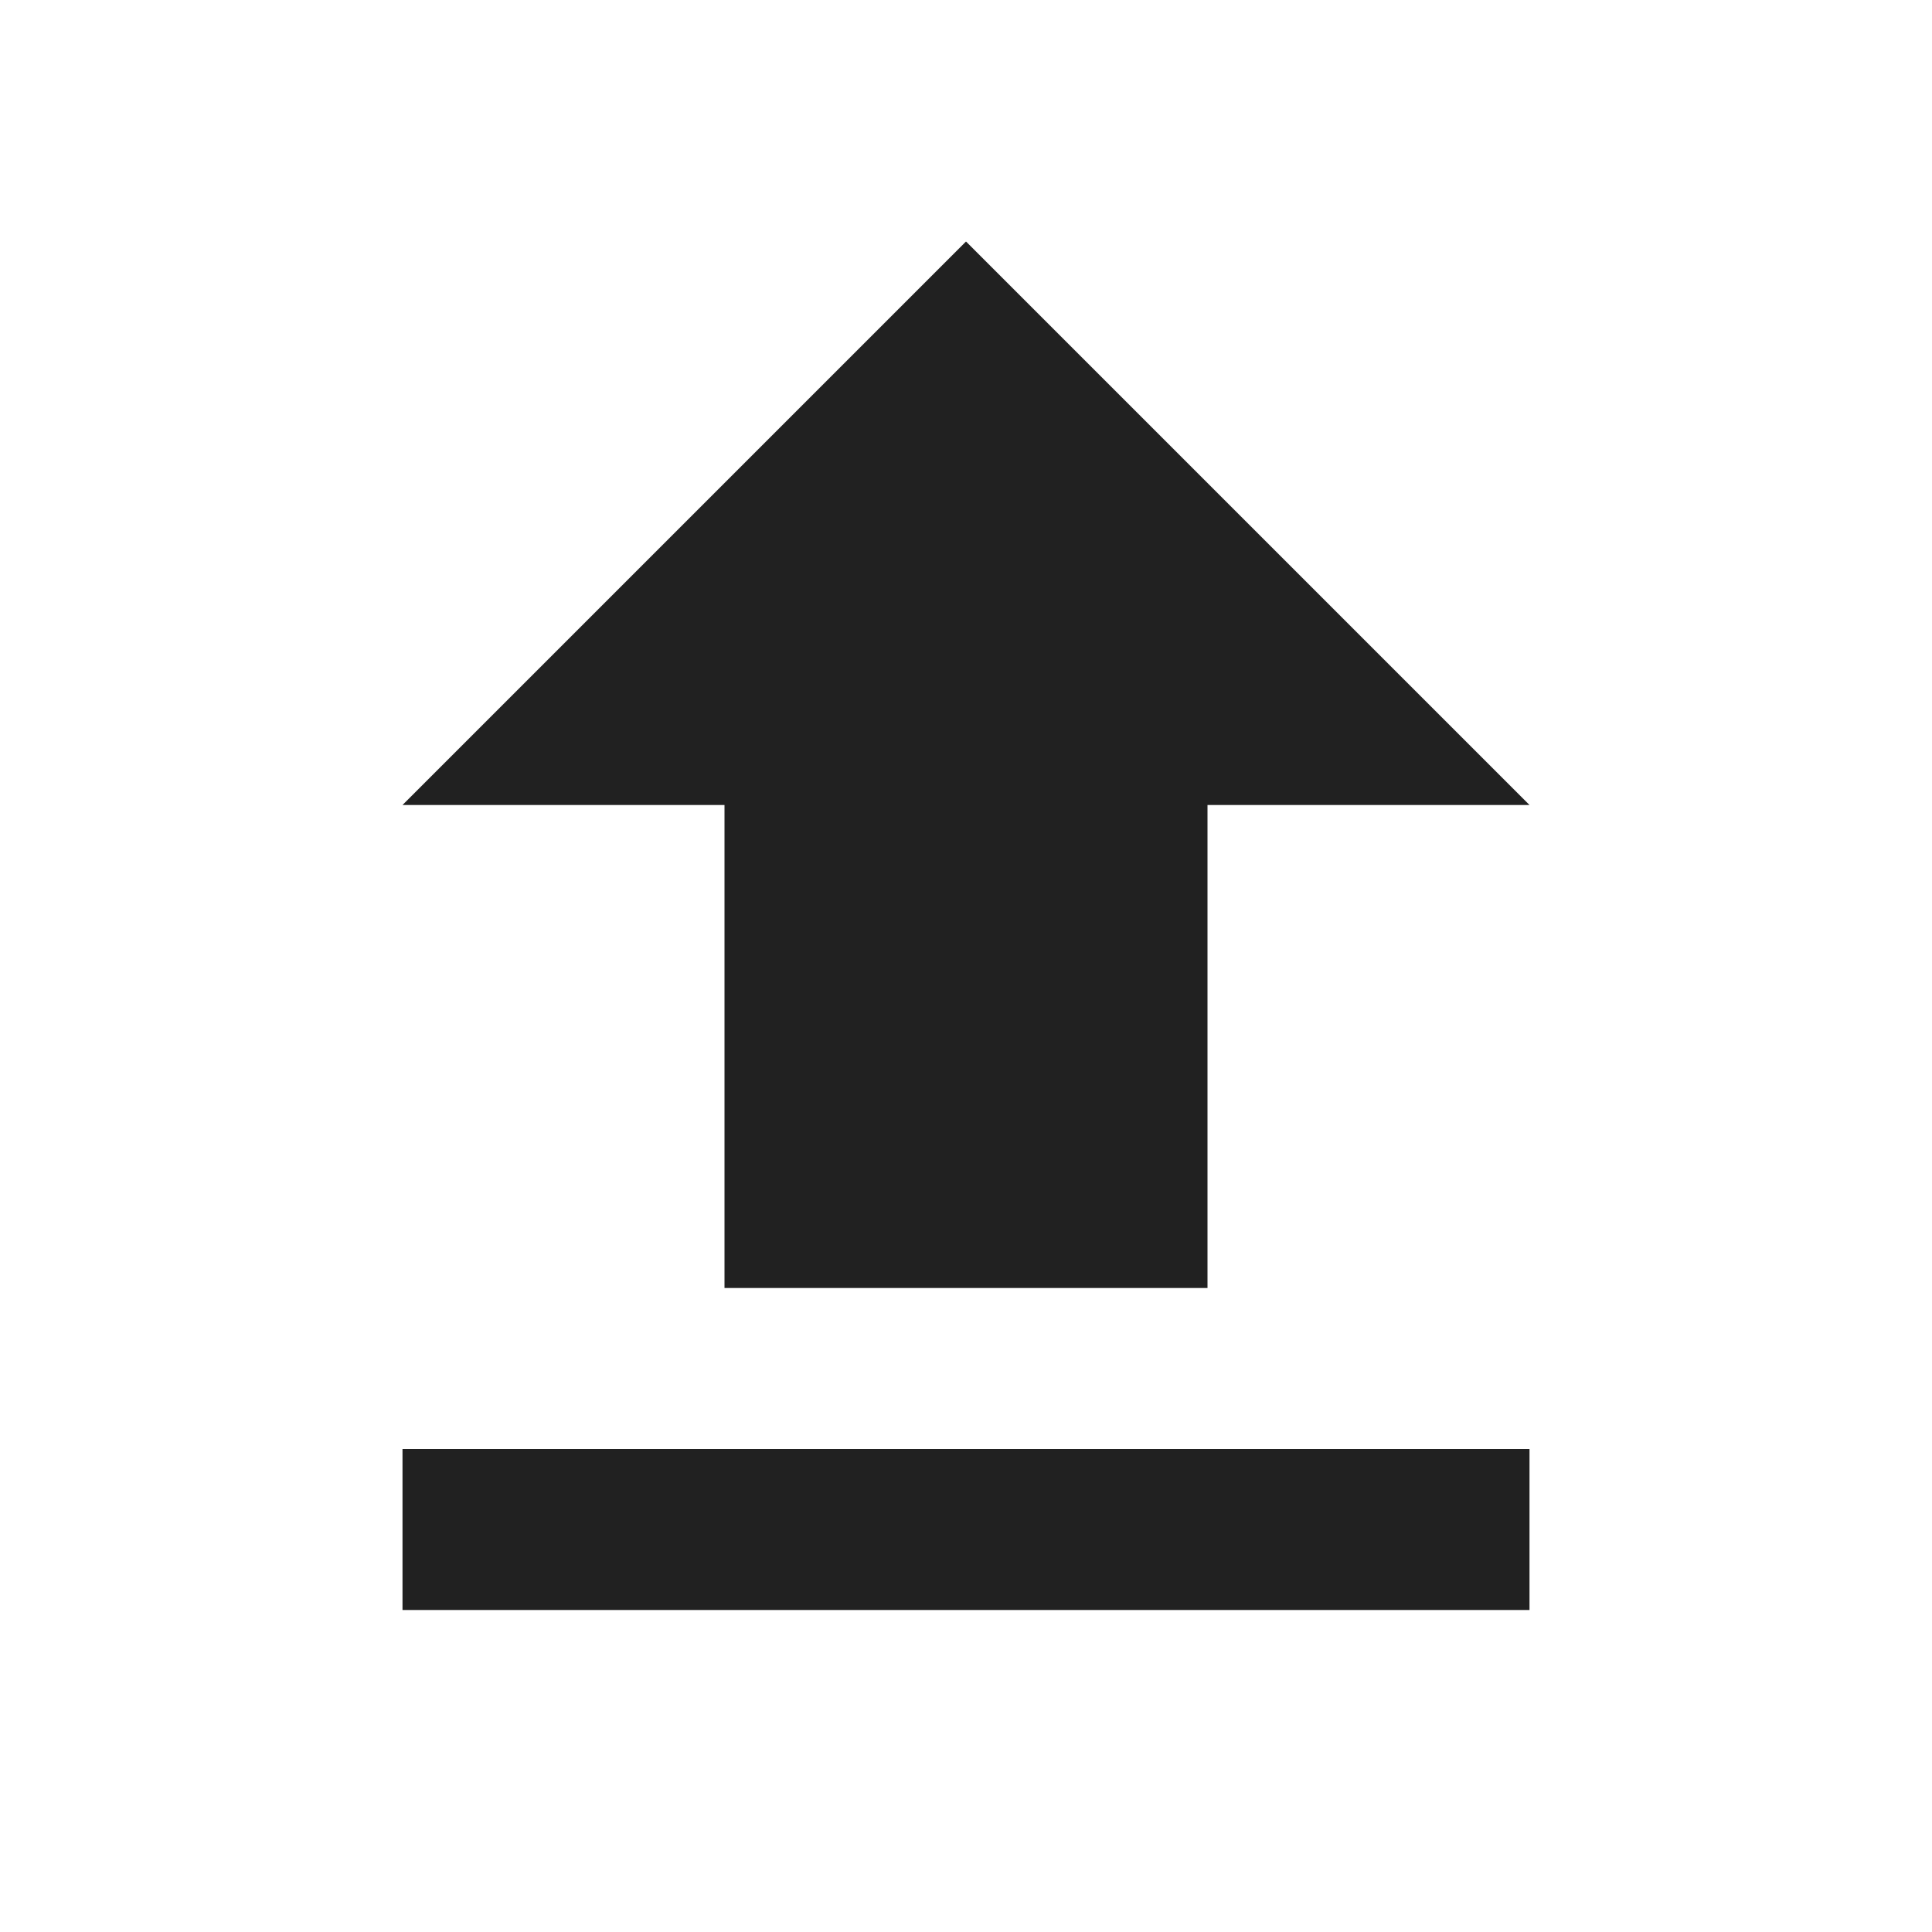 <svg width="30" height="30" viewBox="0 0 30 30" fill="none" xmlns="http://www.w3.org/2000/svg">
<path d="M11.25 20H18.75V12.5H23.75L15 3.75L6.25 12.5H11.25V20ZM6.25 22.5H23.75V25H6.25V22.5Z" fill="#212121"/>
</svg>
